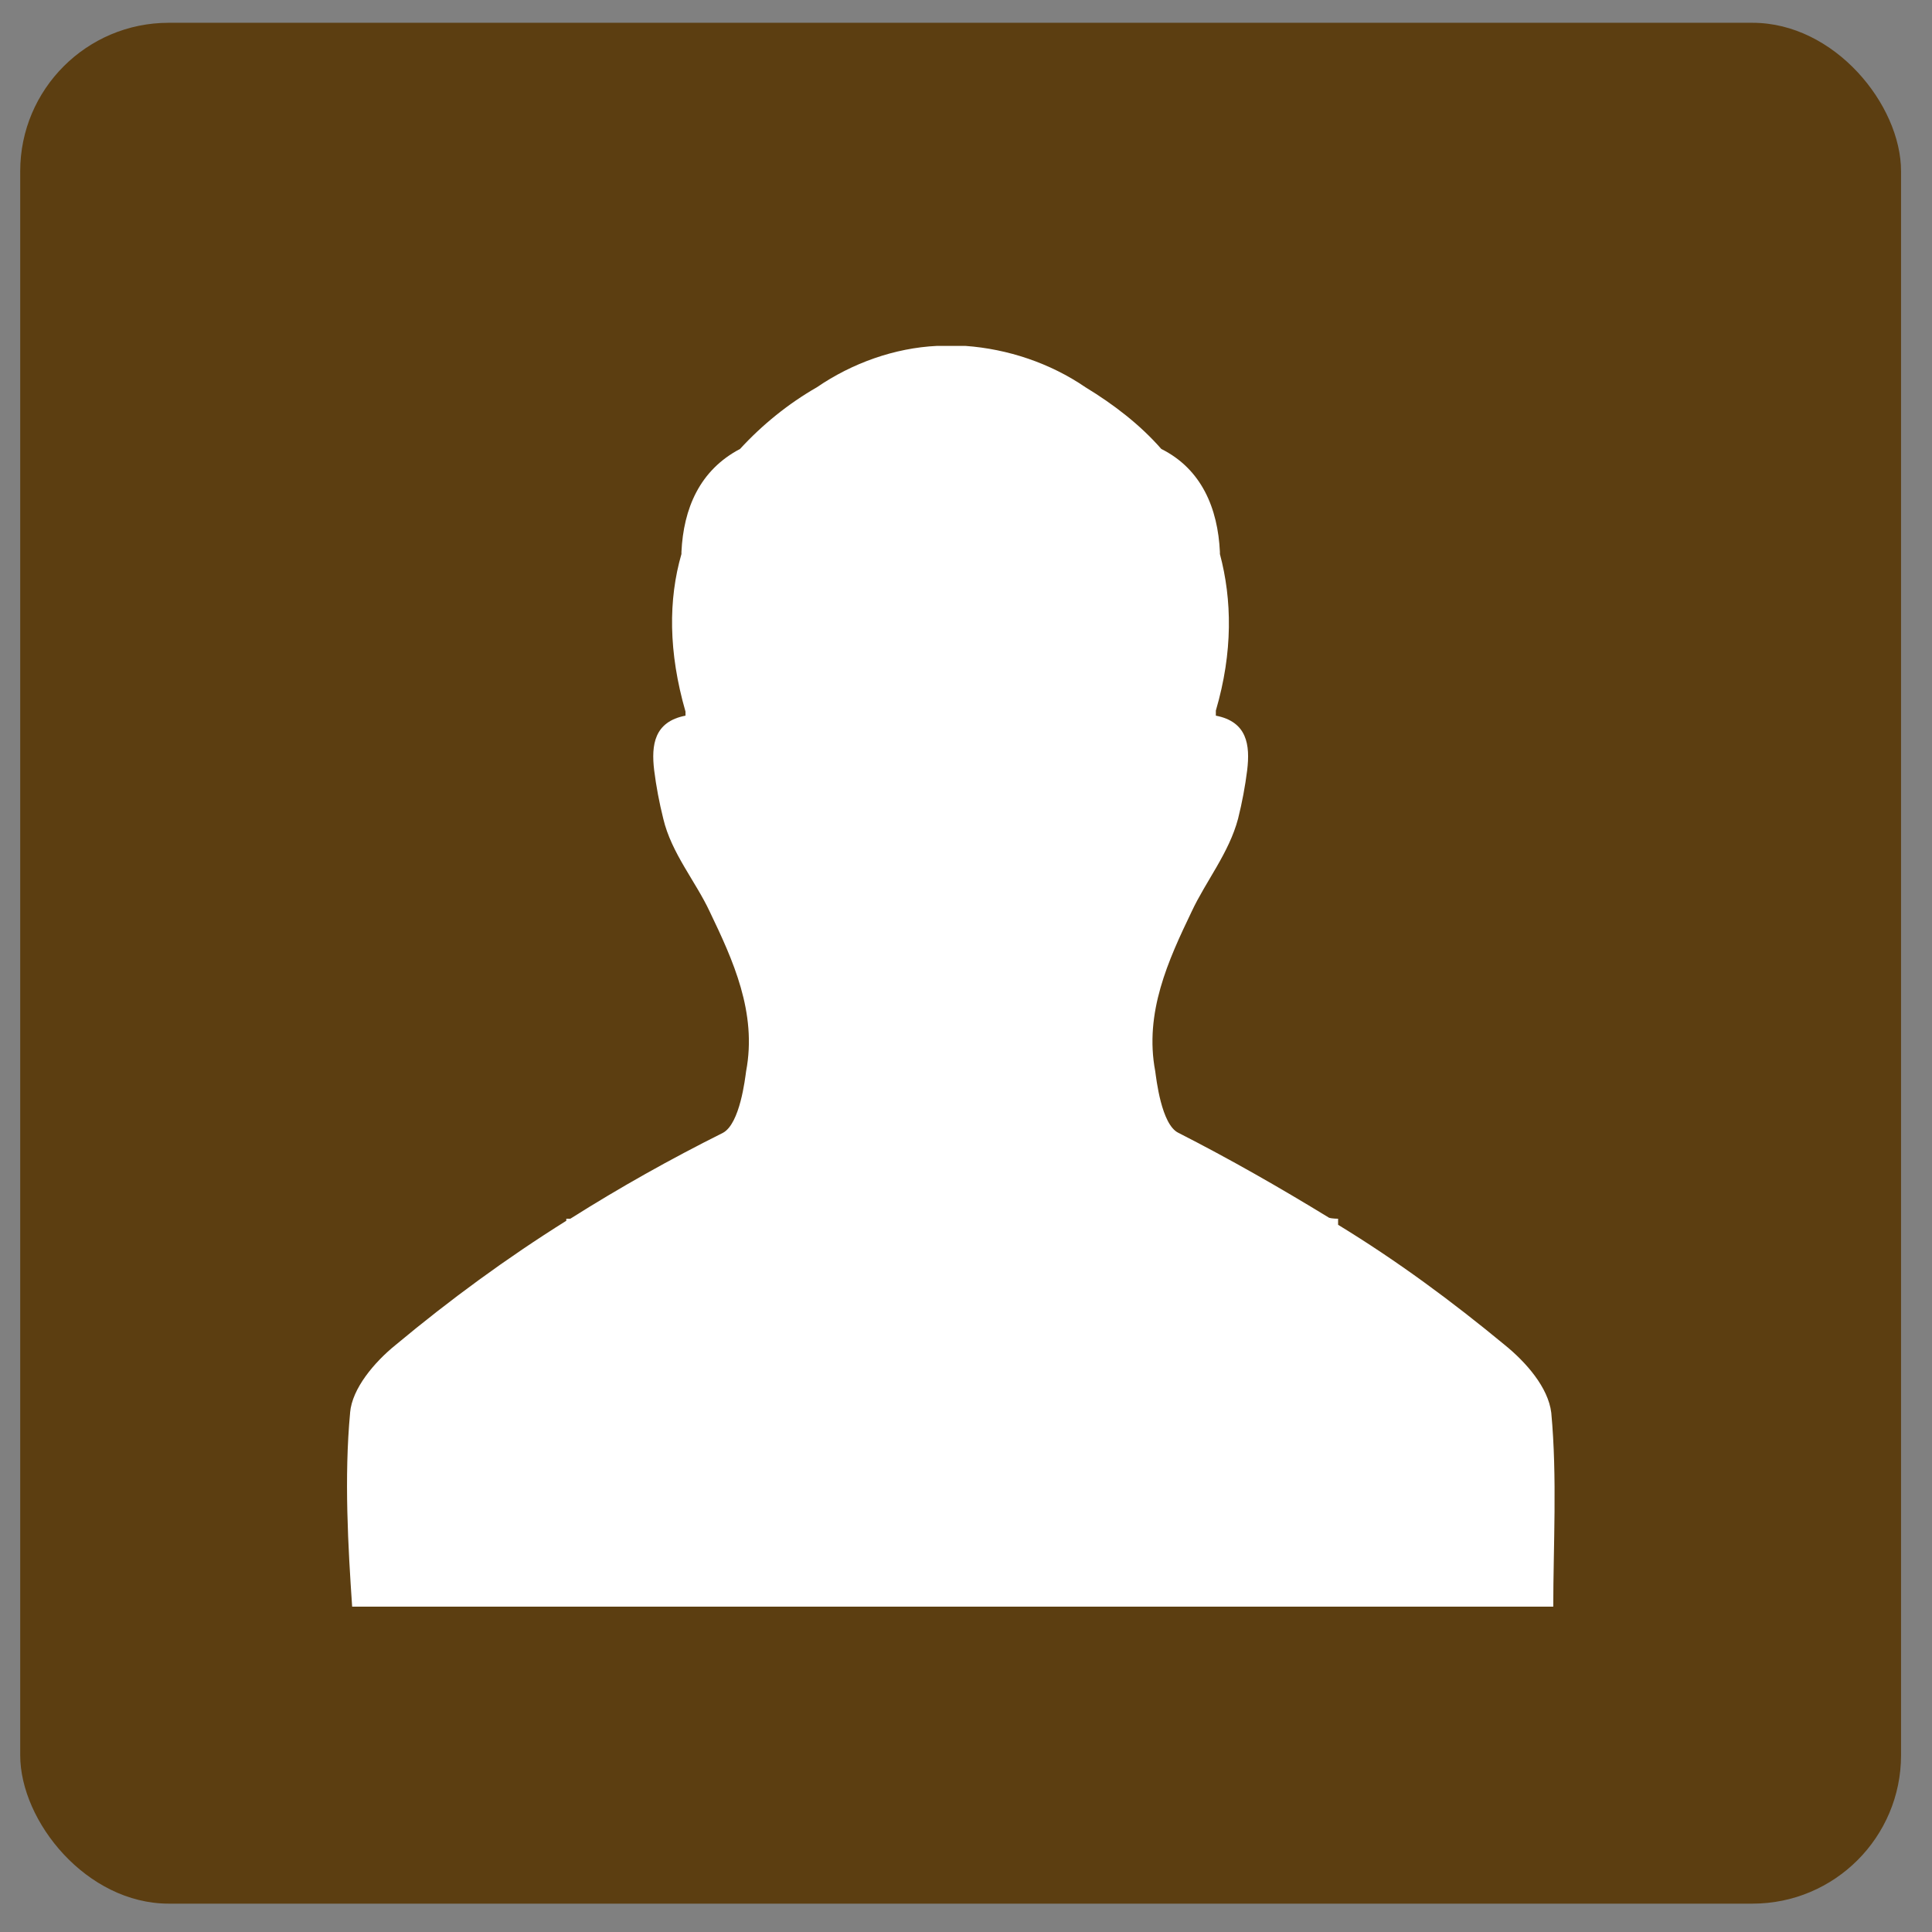 <svg width="59" height="59" viewBox="0 0 59 59" fill="none" xmlns="http://www.w3.org/2000/svg">
<rect x="0" y="0" width="59" height="59" fill="#808080" stroke="none"/>
<rect x="0.617" y="0.696" width="57.438" height="57.438" rx="4.535" fill="#5C3E11"/>
<path d="M10.691 43.141C10.753 42.401 11.432 41.599 12.08 41.074C13.746 39.686 15.473 38.421 17.294 37.28V37.218H17.417C18.929 36.262 20.471 35.398 22.075 34.596C22.6 34.318 22.754 32.93 22.785 32.714C23.124 30.924 22.384 29.32 21.674 27.84C21.242 26.914 20.502 26.05 20.255 25.001C20.132 24.508 20.039 24.014 19.977 23.521C19.885 22.749 19.977 22.04 20.934 21.855V21.731C20.409 19.911 20.409 18.307 20.81 16.919V16.857C20.872 15.53 21.366 14.358 22.6 13.71C23.279 12.97 24.081 12.322 24.944 11.828C26.024 11.088 27.32 10.625 28.616 10.563H28.739H28.893H29.047H29.202H29.356H29.479C30.775 10.656 32.071 11.088 33.151 11.828C34.014 12.353 34.816 12.97 35.464 13.71C36.698 14.327 37.192 15.53 37.254 16.857V16.919C37.624 18.307 37.655 19.911 37.13 21.7V21.855C38.087 22.04 38.179 22.749 38.087 23.52C38.025 24.014 37.932 24.508 37.809 25.001C37.531 26.05 36.822 26.914 36.39 27.84C35.68 29.32 34.94 30.925 35.279 32.714C35.31 32.93 35.464 34.349 35.989 34.596C37.562 35.398 39.074 36.262 40.586 37.187C40.678 37.218 40.863 37.218 40.863 37.218V37.403C42.683 38.514 44.349 39.748 45.954 41.074C46.602 41.599 47.28 42.37 47.373 43.141C47.558 45.116 47.434 47.244 47.434 49.065H40.894H17.479H10.754C10.63 47.244 10.507 45.116 10.692 43.141L10.691 43.141Z" fill="white"/>
</svg>
